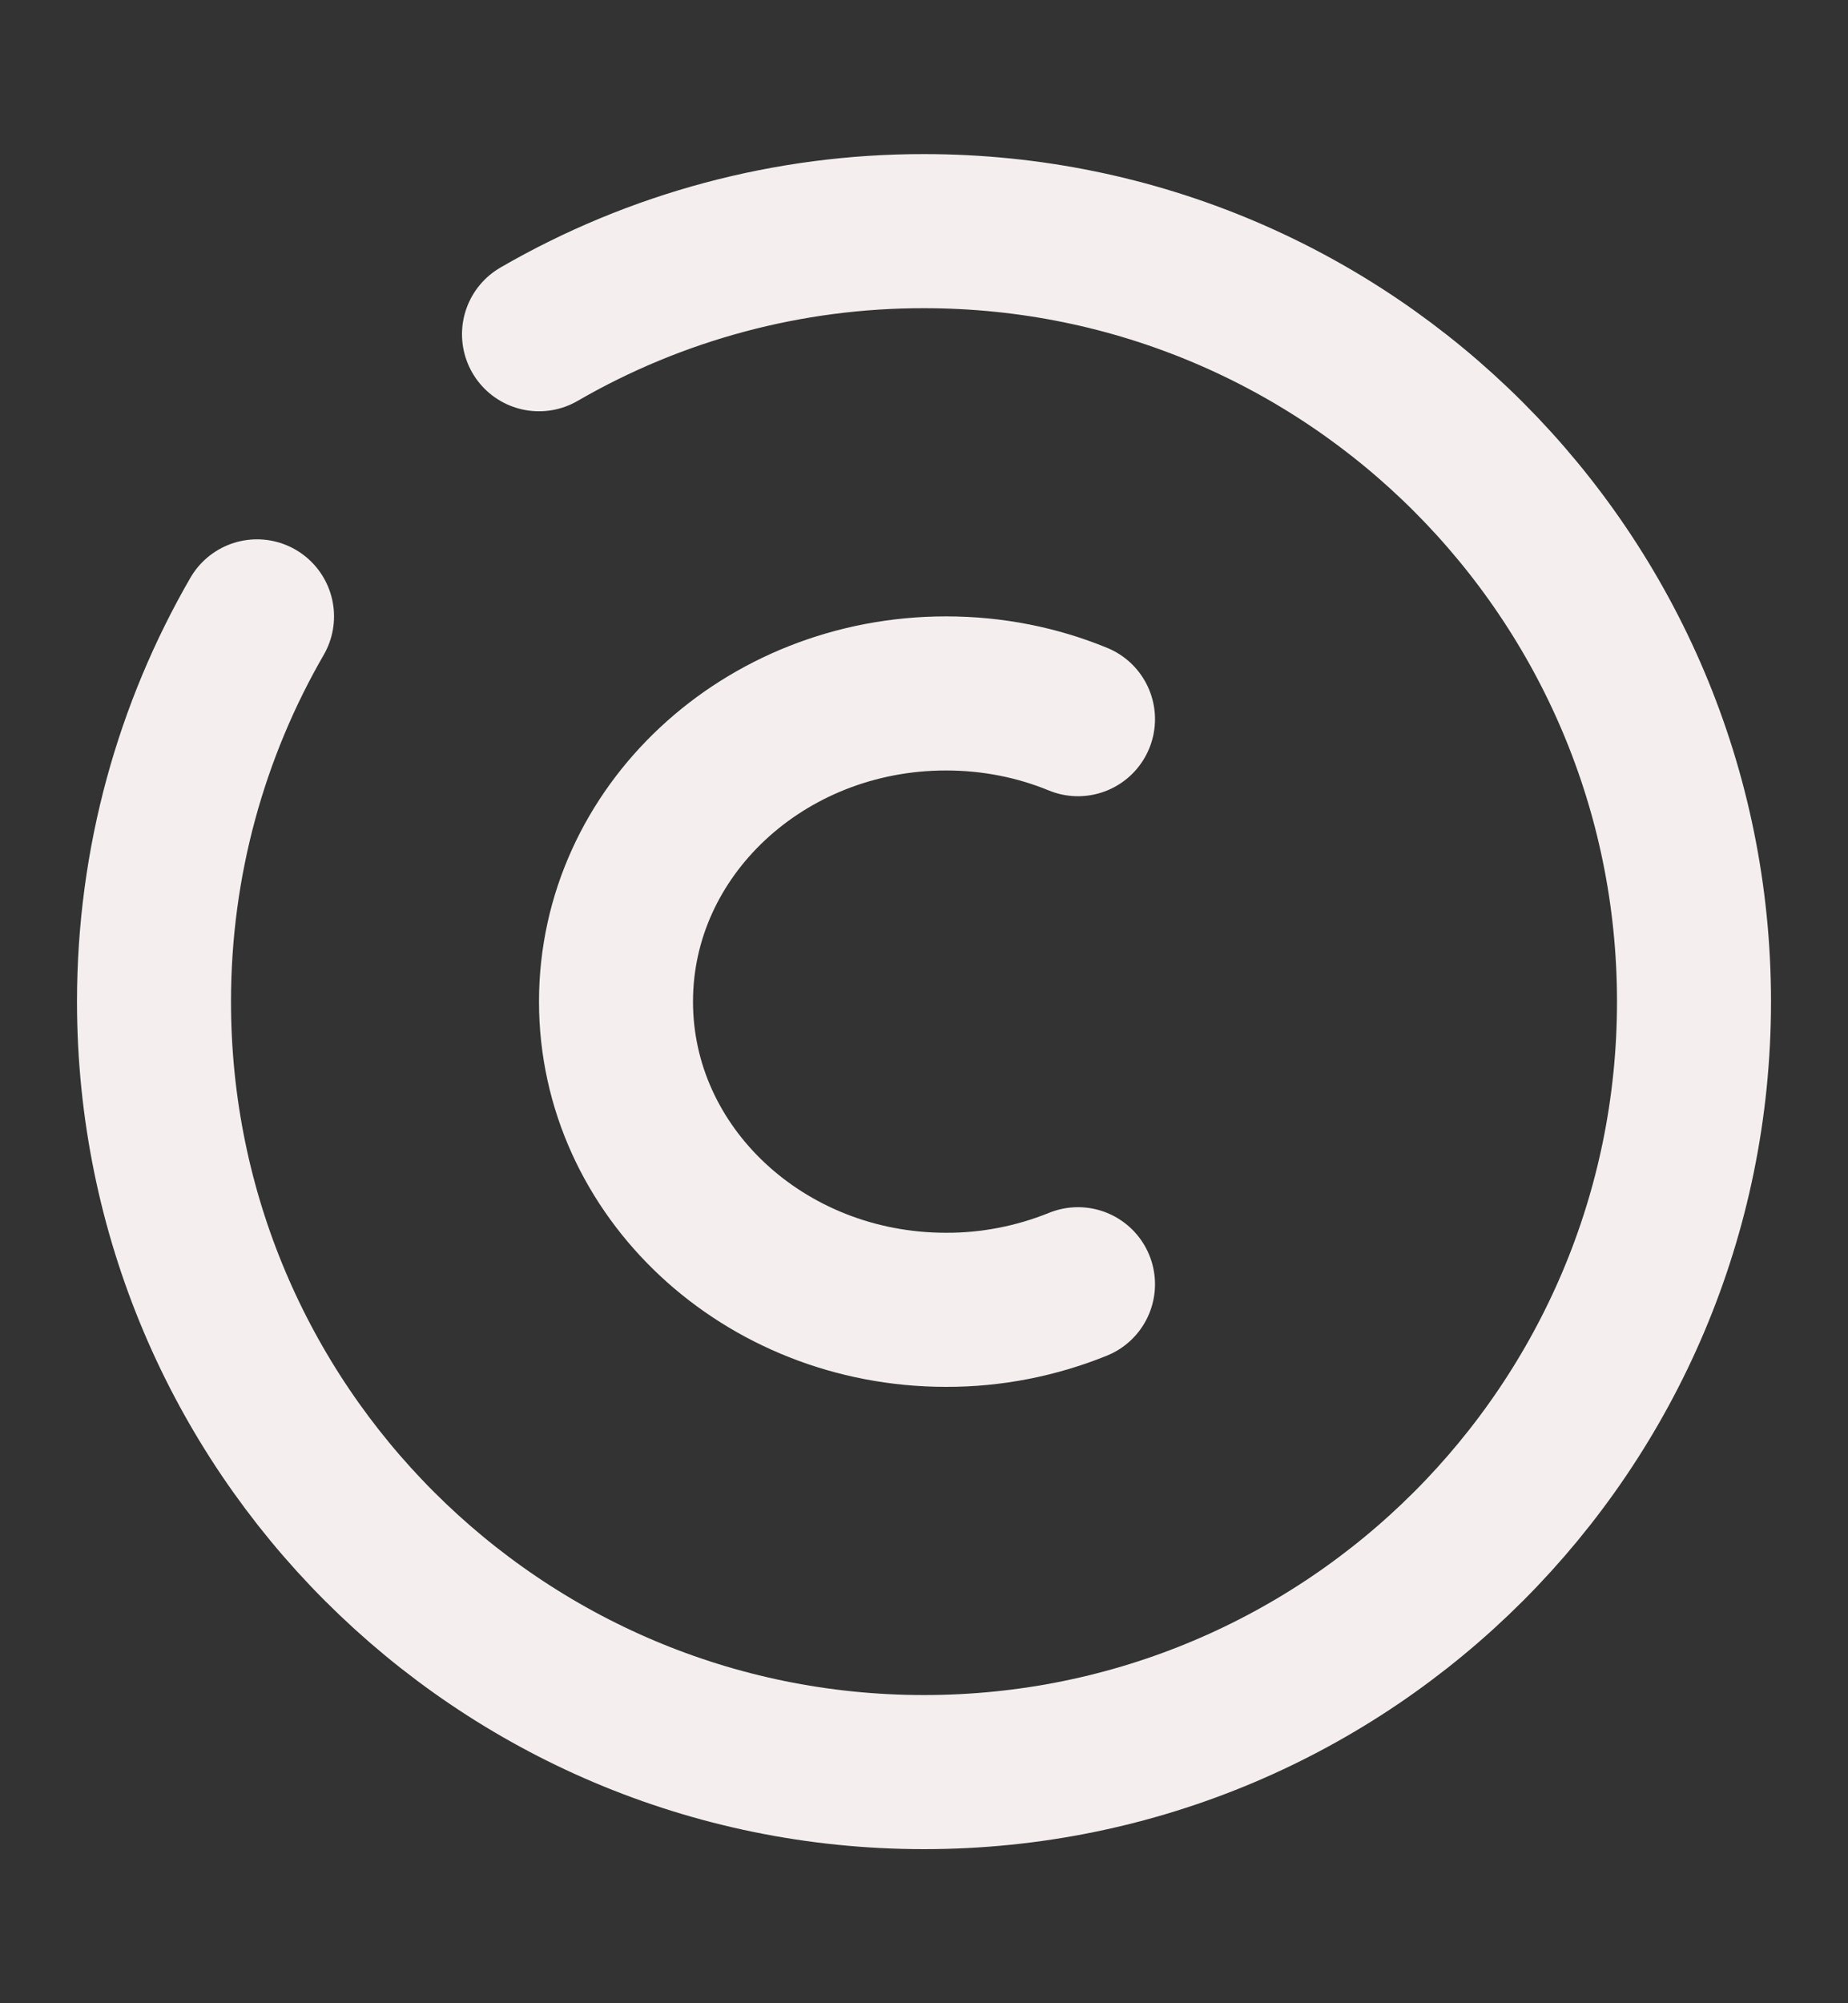 <svg width="12" height="13" viewBox="0 0 12 13" fill="none" xmlns="http://www.w3.org/2000/svg">
<rect x="0" y="0" width="12" height="13" fill="#333333" stroke="none"/>
<path d="M7 8.334C6.728 8.444 6.437 8.501 6.143 8.5C4.96 8.5 4 7.605 4 6.5C4 5.395 4.96 4.5 6.143 4.5C6.448 4.5 6.737 4.559 7 4.667" stroke="#F4EFEE" stroke-linecap="round"/>
<path d="M3.5 2.169C4.26 1.729 5.122 1.499 6 1.5C8.761 1.5 11 3.739 11 6.5C11 9.262 8.761 11.5 6 11.5C3.239 11.5 1 9.262 1 6.5C1 5.59 1.244 4.735 1.669 4" stroke="#F4EFEE" stroke-linecap="round"/>
</svg>
